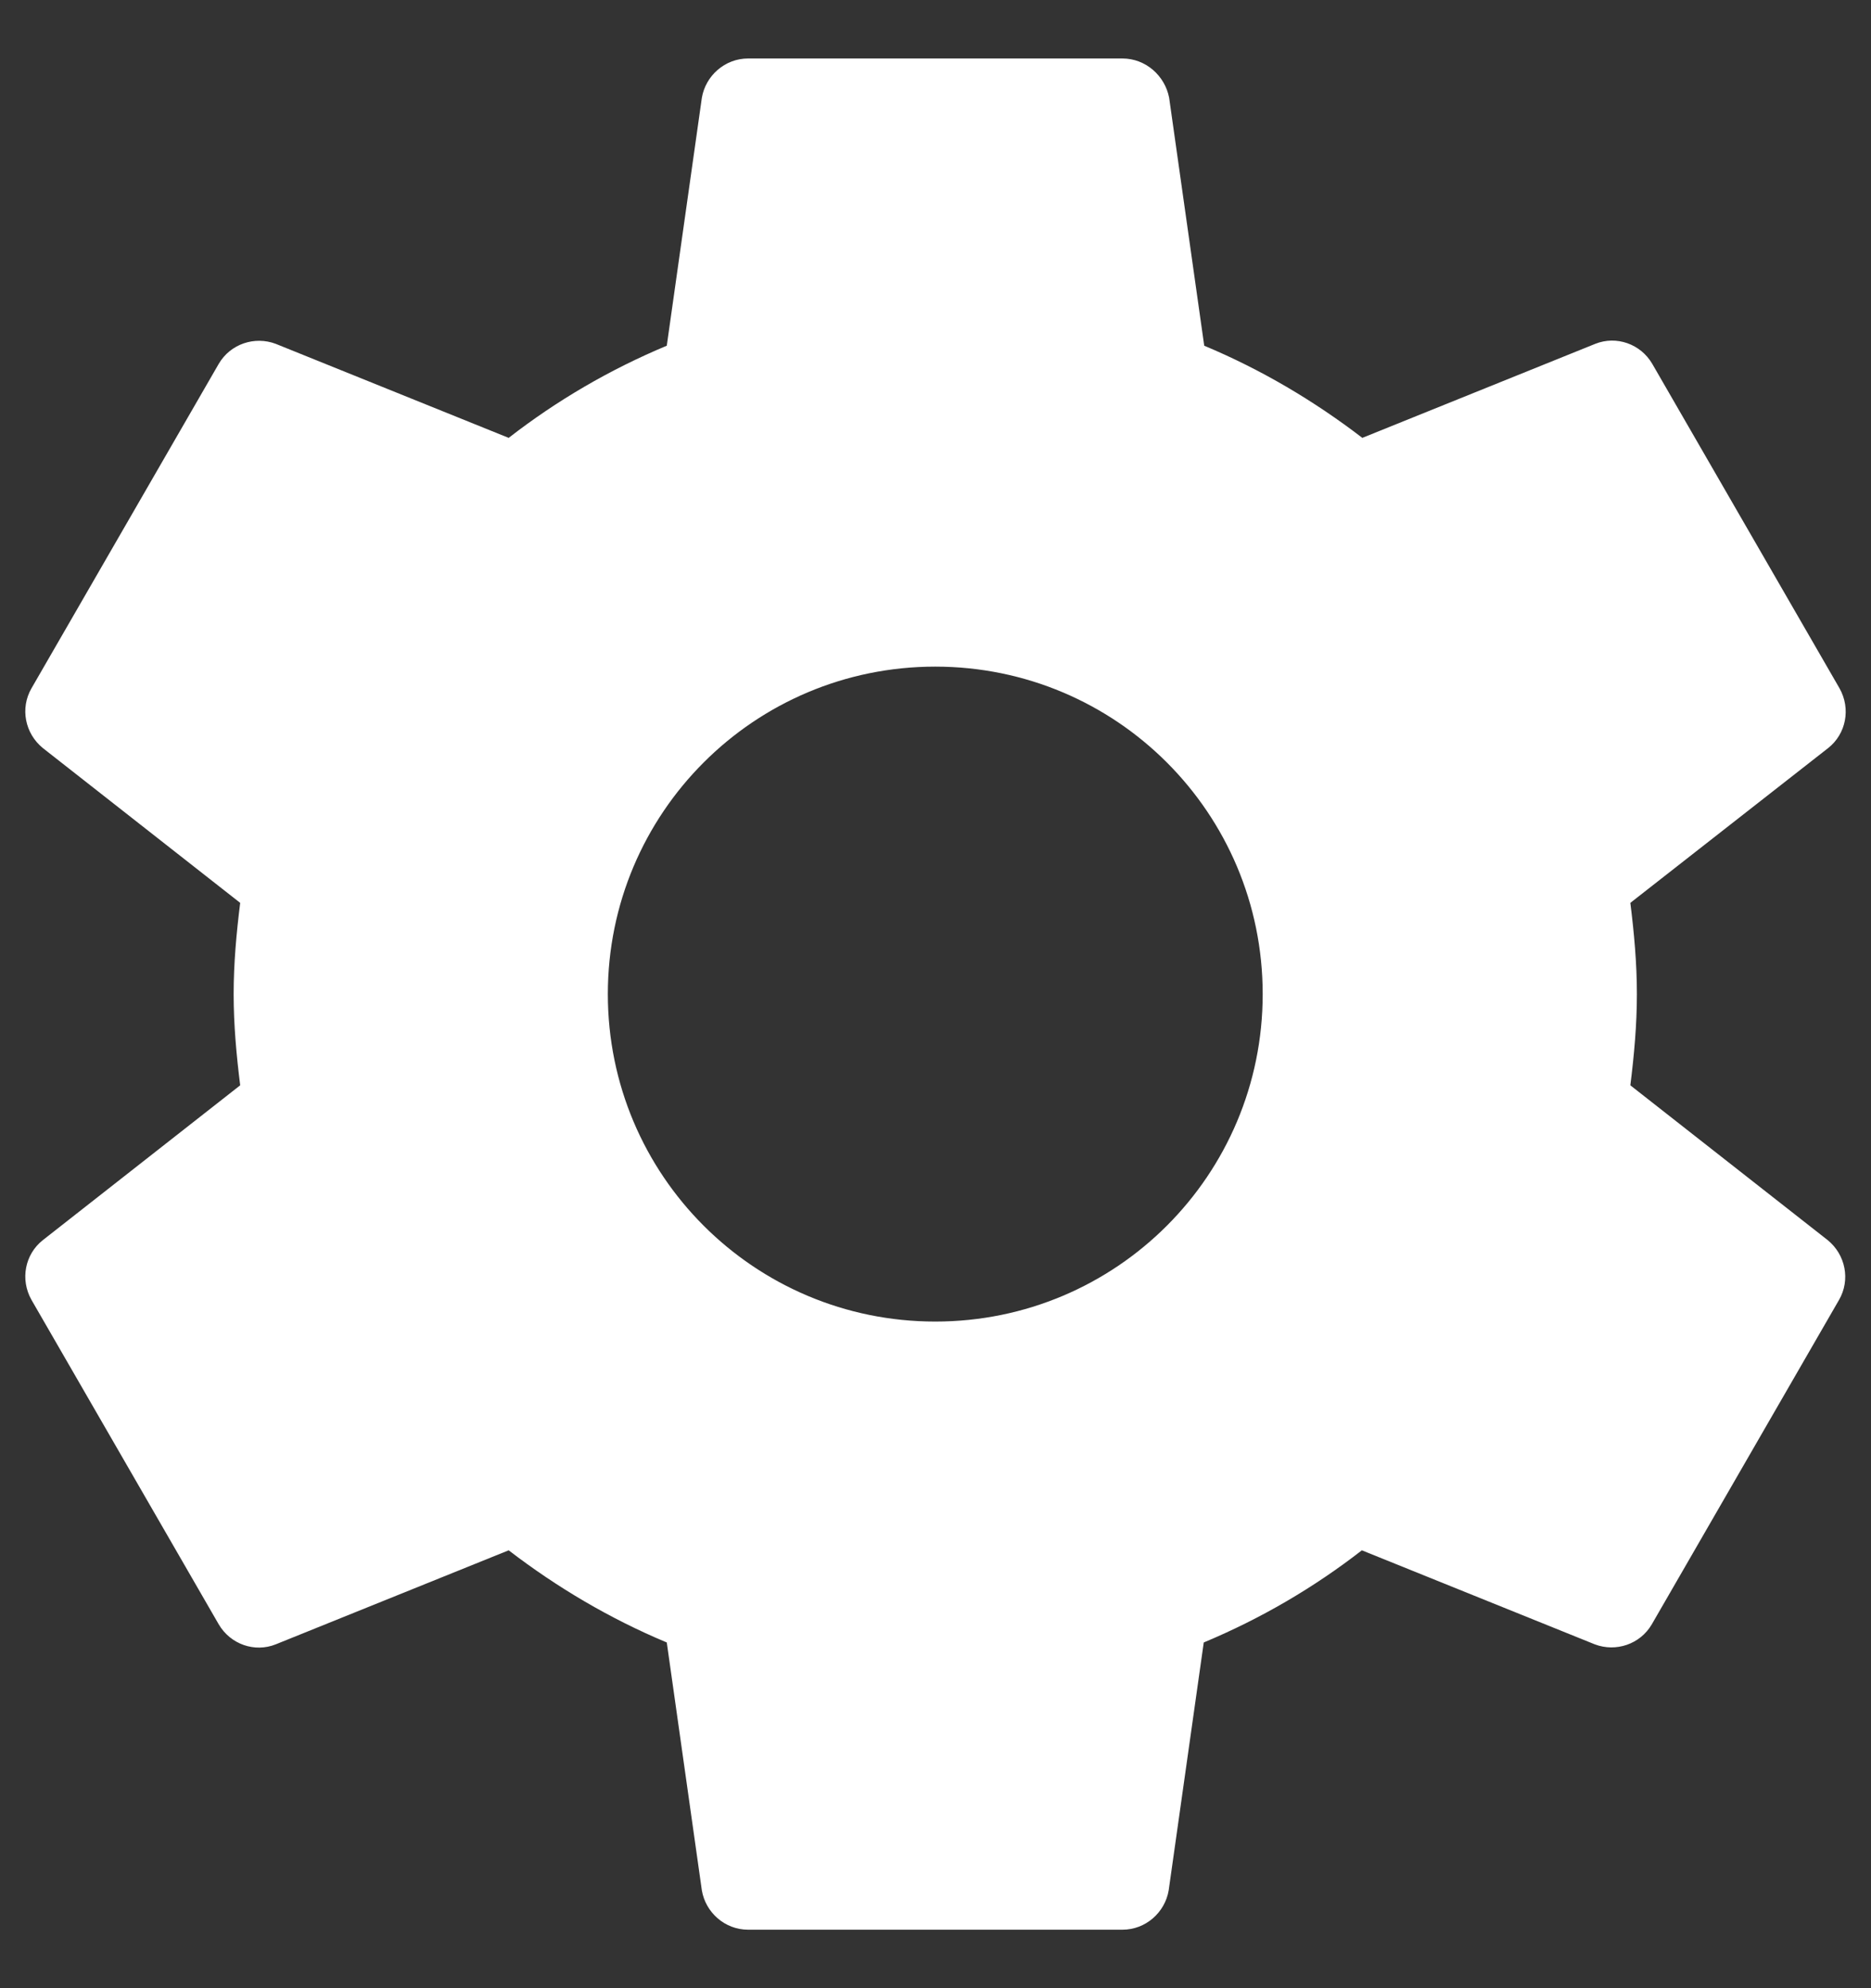<svg width="16" height="17" viewBox="0 0 16 17" fill="none" xmlns="http://www.w3.org/2000/svg">
<rect x="0" y="0" width="16" height="17" fill="#333333" stroke="none"/>
<g clip-path="url(#clip0)">
<path d="M15.63 10.604L13.942 9.28C13.974 9.024 13.998 8.764 13.998 8.5C13.998 8.236 13.974 7.976 13.942 7.72L15.634 6.396C15.786 6.276 15.83 6.06 15.73 5.884L14.13 3.112C14.03 2.94 13.822 2.868 13.642 2.94L11.65 3.744C11.238 3.428 10.786 3.16 10.298 2.956L9.998 0.836C9.962 0.648 9.798 0.5 9.598 0.5H6.398C6.198 0.5 6.034 0.648 6.002 0.836L5.702 2.956C5.214 3.16 4.762 3.424 4.35 3.744L2.358 2.94C2.178 2.872 1.97 2.94 1.87 3.112L0.27 5.884C0.17 6.056 0.214 6.272 0.366 6.396L2.054 7.72C2.022 7.976 1.998 8.236 1.998 8.5C1.998 8.764 2.022 9.024 2.054 9.28L0.366 10.604C0.214 10.724 0.17 10.94 0.27 11.116L1.87 13.888C1.97 14.06 2.178 14.132 2.358 14.06L4.35 13.256C4.762 13.572 5.214 13.84 5.702 14.044L6.002 16.164C6.034 16.352 6.198 16.5 6.398 16.5H9.598C9.798 16.5 9.962 16.352 9.994 16.164L10.294 14.044C10.782 13.84 11.234 13.576 11.646 13.256L13.638 14.06C13.818 14.128 14.026 14.06 14.126 13.888L15.726 11.116C15.826 10.944 15.782 10.728 15.63 10.604ZM7.998 11.3C6.45 11.3 5.198 10.048 5.198 8.5C5.198 6.952 6.45 5.7 7.998 5.7C9.546 5.7 10.798 6.952 10.798 8.5C10.798 10.048 9.546 11.3 7.998 11.3Z" fill="white"/>
</g>
<defs>
<clipPath id="clip0">
<rect width="16" height="16" fill="white" transform="translate(0 0.5)"/>
</clipPath>
</defs>
</svg>
